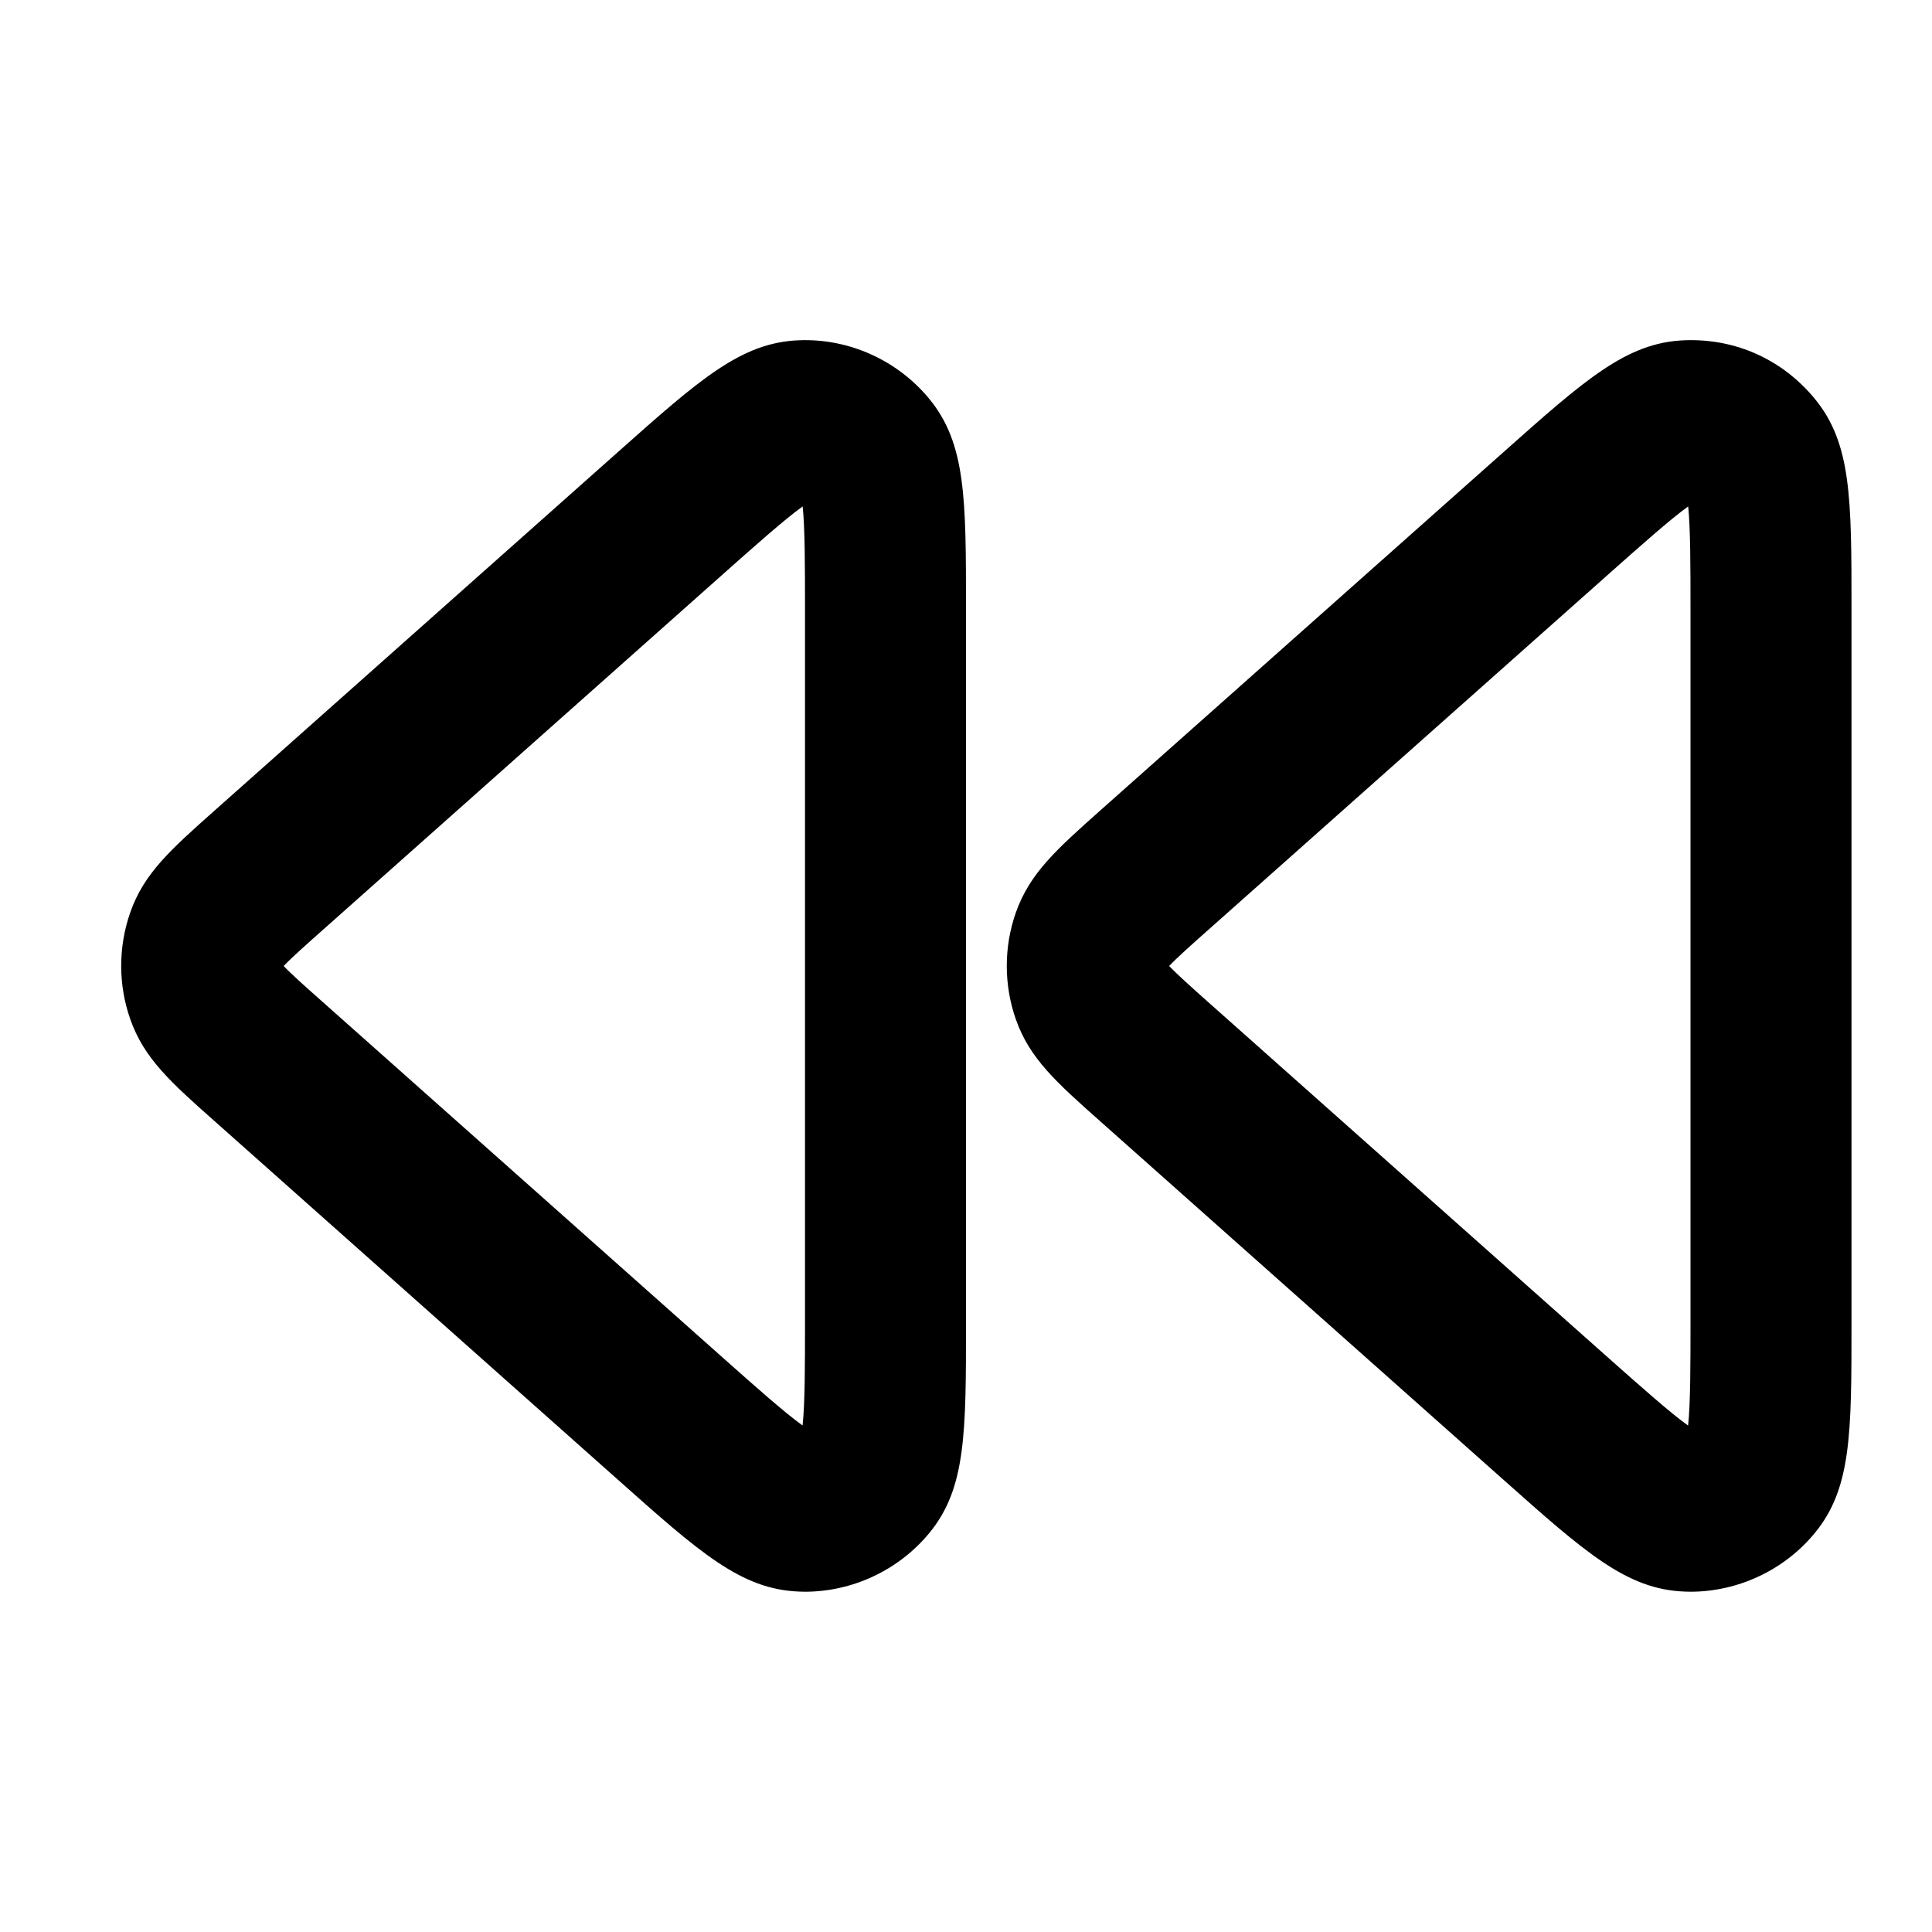 <?xml version="1.0" encoding="iso-8859-1"?>
<!-- Generator: Adobe Illustrator 27.4.0, SVG Export Plug-In . SVG Version: 6.00 Build 0)  -->
<svg version="1.1" id="Layer_1" xmlns="http://www.w3.org/2000/svg" xmlns:xlink="http://www.w3.org/1999/xlink" x="0px" y="0px"
	 viewBox="0 0 24 24" style="enable-background:new 0 0 24 24;" xml:space="preserve">
<g>
	<path d="M20.998,19.773c-0.024,0-0.049-0.001-0.073-0.002c-0.718-0.027-1.23-0.483-2.252-1.392l-4.992-4.438
		c-0.556-0.493-0.891-0.791-1.062-1.279c-0.15-0.428-0.15-0.898,0-1.325c0.172-0.489,0.506-0.786,1.06-1.279l4.995-4.439
		c1.023-0.91,1.535-1.365,2.252-1.392c0.646-0.025,1.225,0.249,1.618,0.727C23,5.508,23,6.195,23,7.563v8.874
		c0,1.368,0,2.055-0.457,2.608C22.164,19.505,21.591,19.773,20.998,19.773z M20.942,17.865L20.942,17.865L20.942,17.865z M14.524,12
		c0.096,0.102,0.3,0.284,0.484,0.448l4.992,4.438c0.37,0.328,0.749,0.665,0.97,0.823C21,17.439,21,16.931,21,16.437V7.563
		c0-0.495,0-1.002-0.029-1.272c-0.22,0.158-0.598,0.494-0.966,0.821l-4.996,4.44C14.815,11.724,14.618,11.899,14.524,12z
		 M21.106,6.208L21.106,6.208z"/>
</g>
<g>
	<path d="M9.999,19.773c-0.024,0-0.049-0.001-0.074-0.002c-0.719-0.027-1.231-0.483-2.252-1.392l-4.992-4.438
		c-0.556-0.493-0.892-0.791-1.063-1.281c-0.15-0.425-0.15-0.897,0-1.325c0.17-0.487,0.505-0.784,1.059-1.276l4.995-4.44
		c1.022-0.909,1.535-1.365,2.253-1.392c0.622-0.025,1.224,0.249,1.618,0.727C12,5.509,12,6.195,12,7.563v8.874
		c0,1.367,0,2.054-0.456,2.607C11.164,19.505,10.591,19.773,9.999,19.773z M9.942,17.866L9.942,17.866L9.942,17.866z M3.524,12
		c0.093,0.1,0.292,0.276,0.485,0.447l4.992,4.438c0.369,0.328,0.748,0.665,0.969,0.823C10,17.438,10,16.931,10,16.437V7.563
		c0-0.494,0-1.002-0.029-1.272c-0.221,0.158-0.6,0.495-0.969,0.823L4.01,11.552C3.815,11.725,3.618,11.9,3.524,12z M10.106,6.208
		L10.106,6.208L10.106,6.208z"/>
</g>
</svg>
